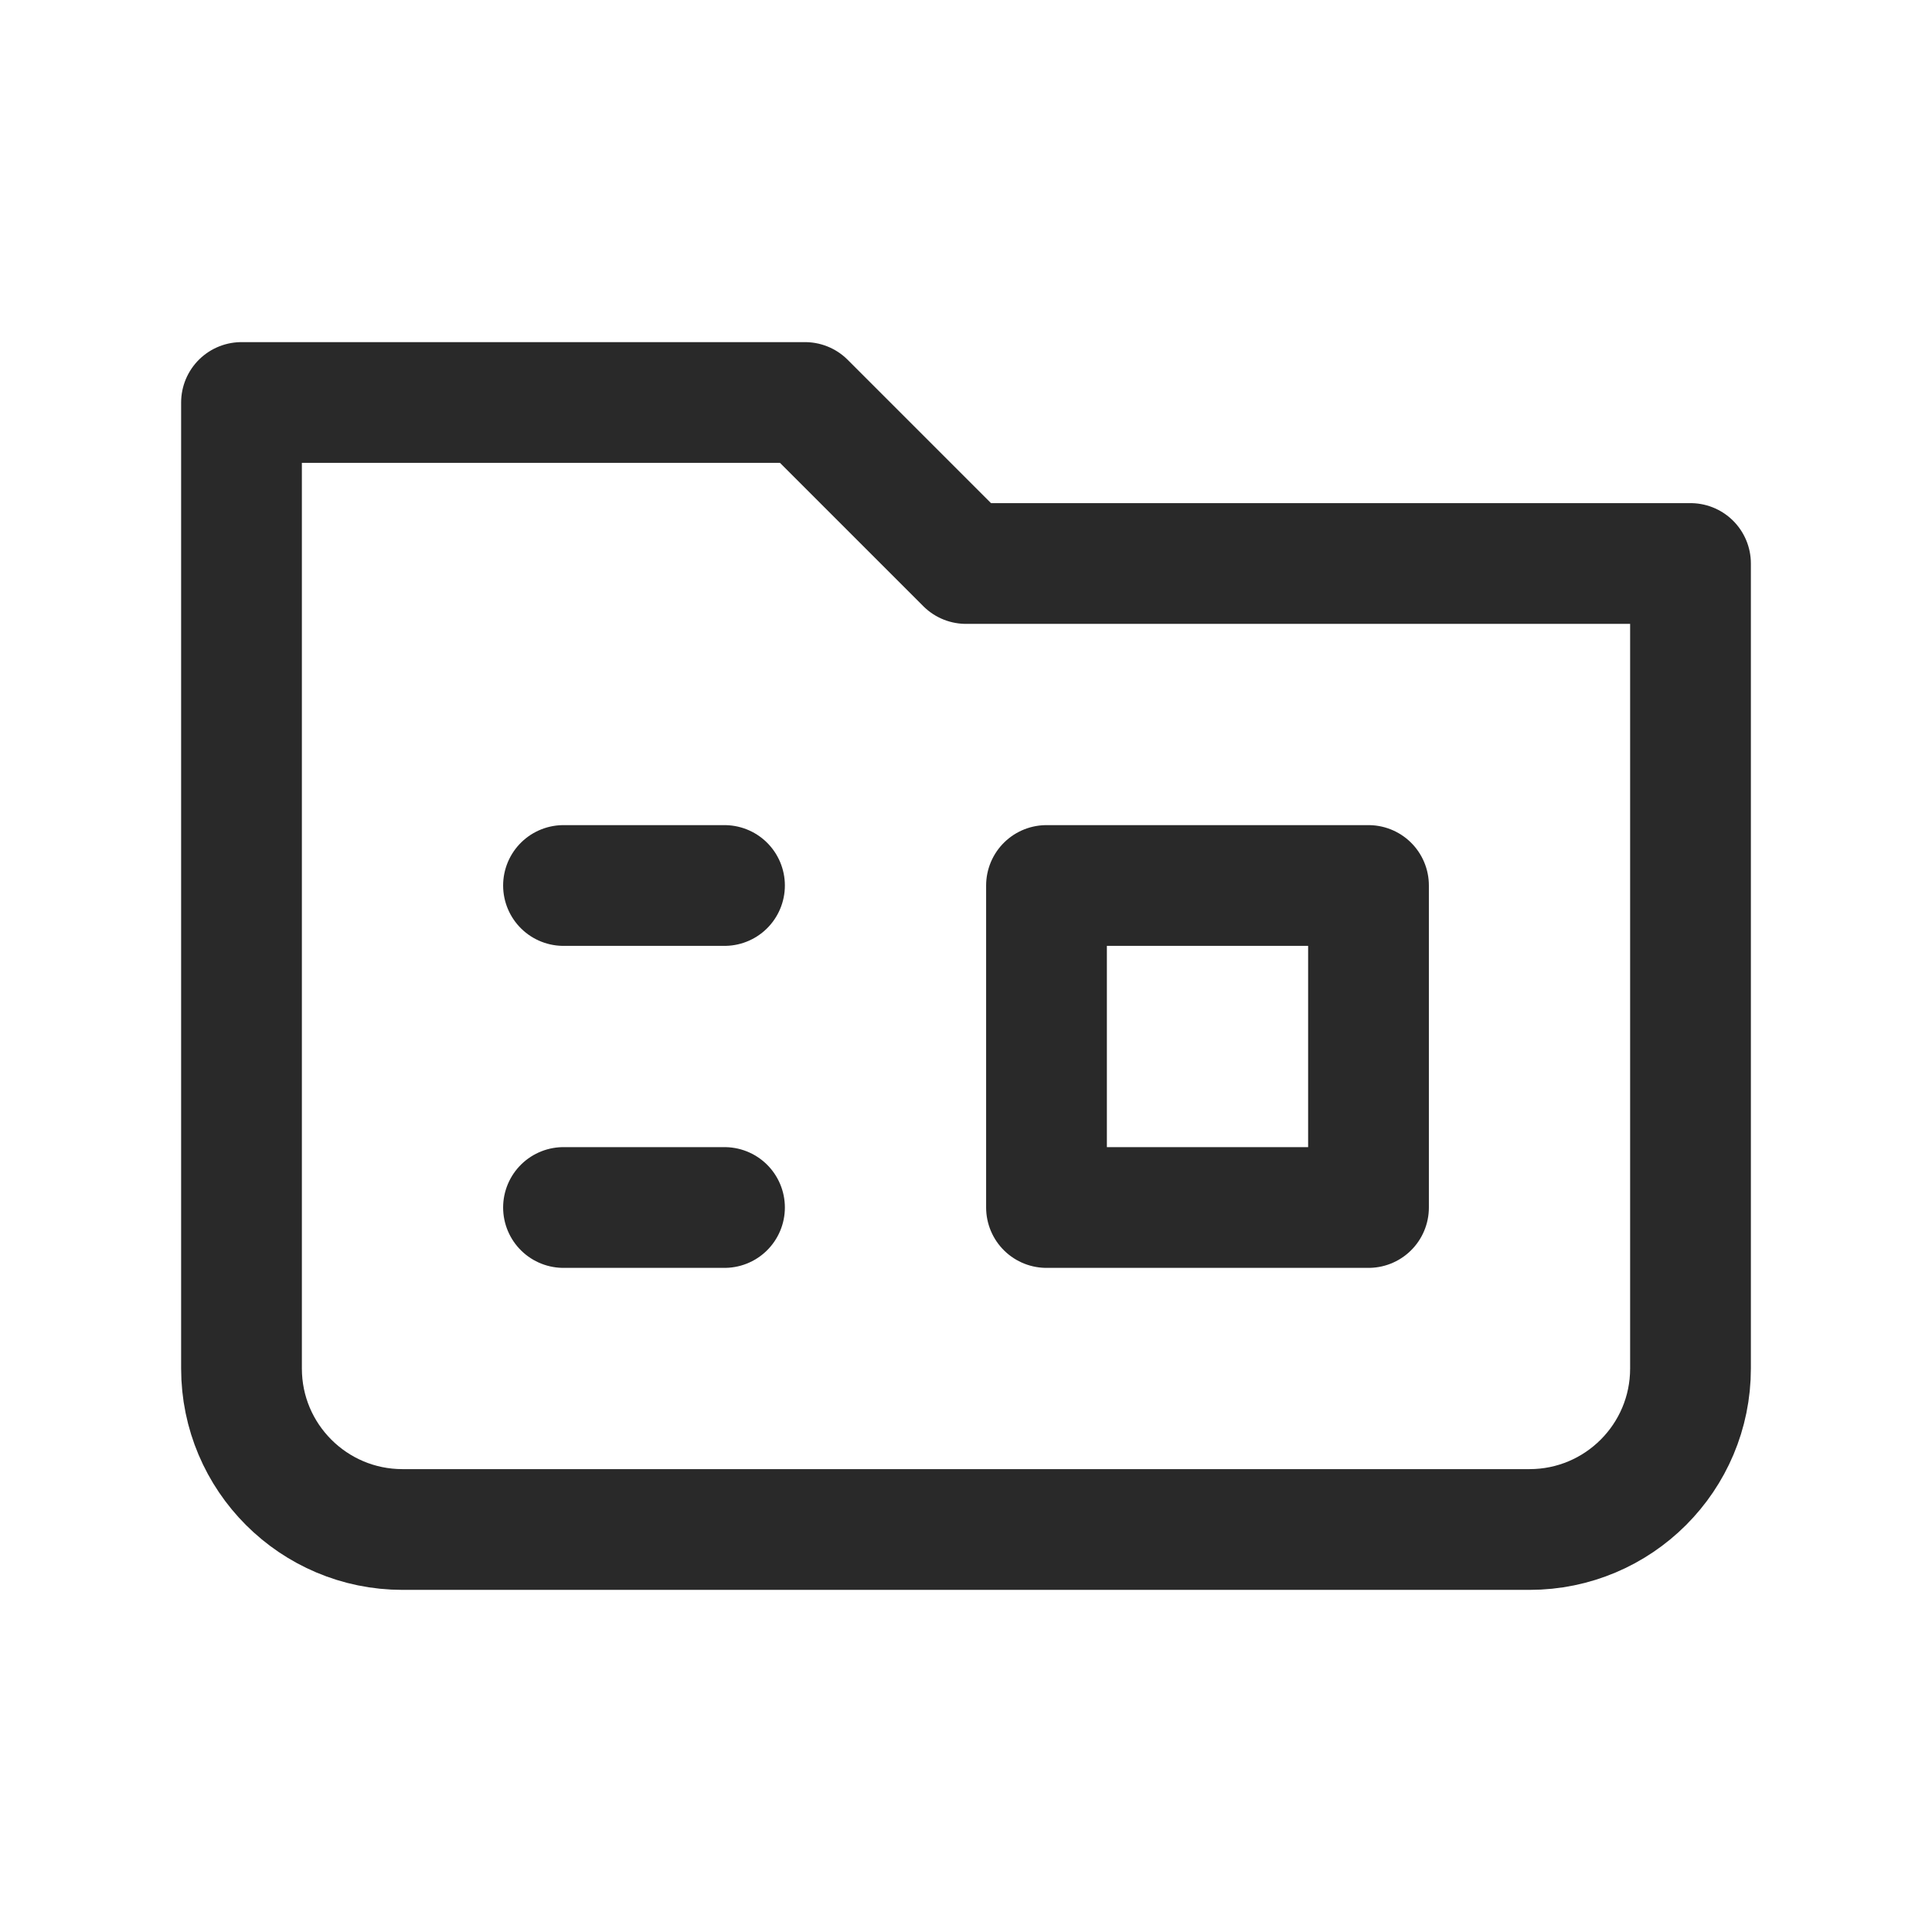 <svg width="24" height="24" viewBox="0 0 24 24" fill="none" xmlns="http://www.w3.org/2000/svg">
<path d="M3 17V5H10L12 7H21V17C21 18.105 20.105 19 19 19H5C3.896 19 3 18.105 3 17Z" stroke="#292929" stroke-width="1.5" stroke-linecap="round" stroke-linejoin="round"/>
<path d="M7 11H9" stroke="#292929" stroke-width="1.5" stroke-linecap="round" stroke-linejoin="round"/>
<path d="M7 15H9" stroke="#292929" stroke-width="1.5" stroke-linecap="round" stroke-linejoin="round"/>
<rect x="13" y="11" width="4" height="4" stroke="#292929" stroke-width="1.5" stroke-linejoin="round"/>
</svg>
